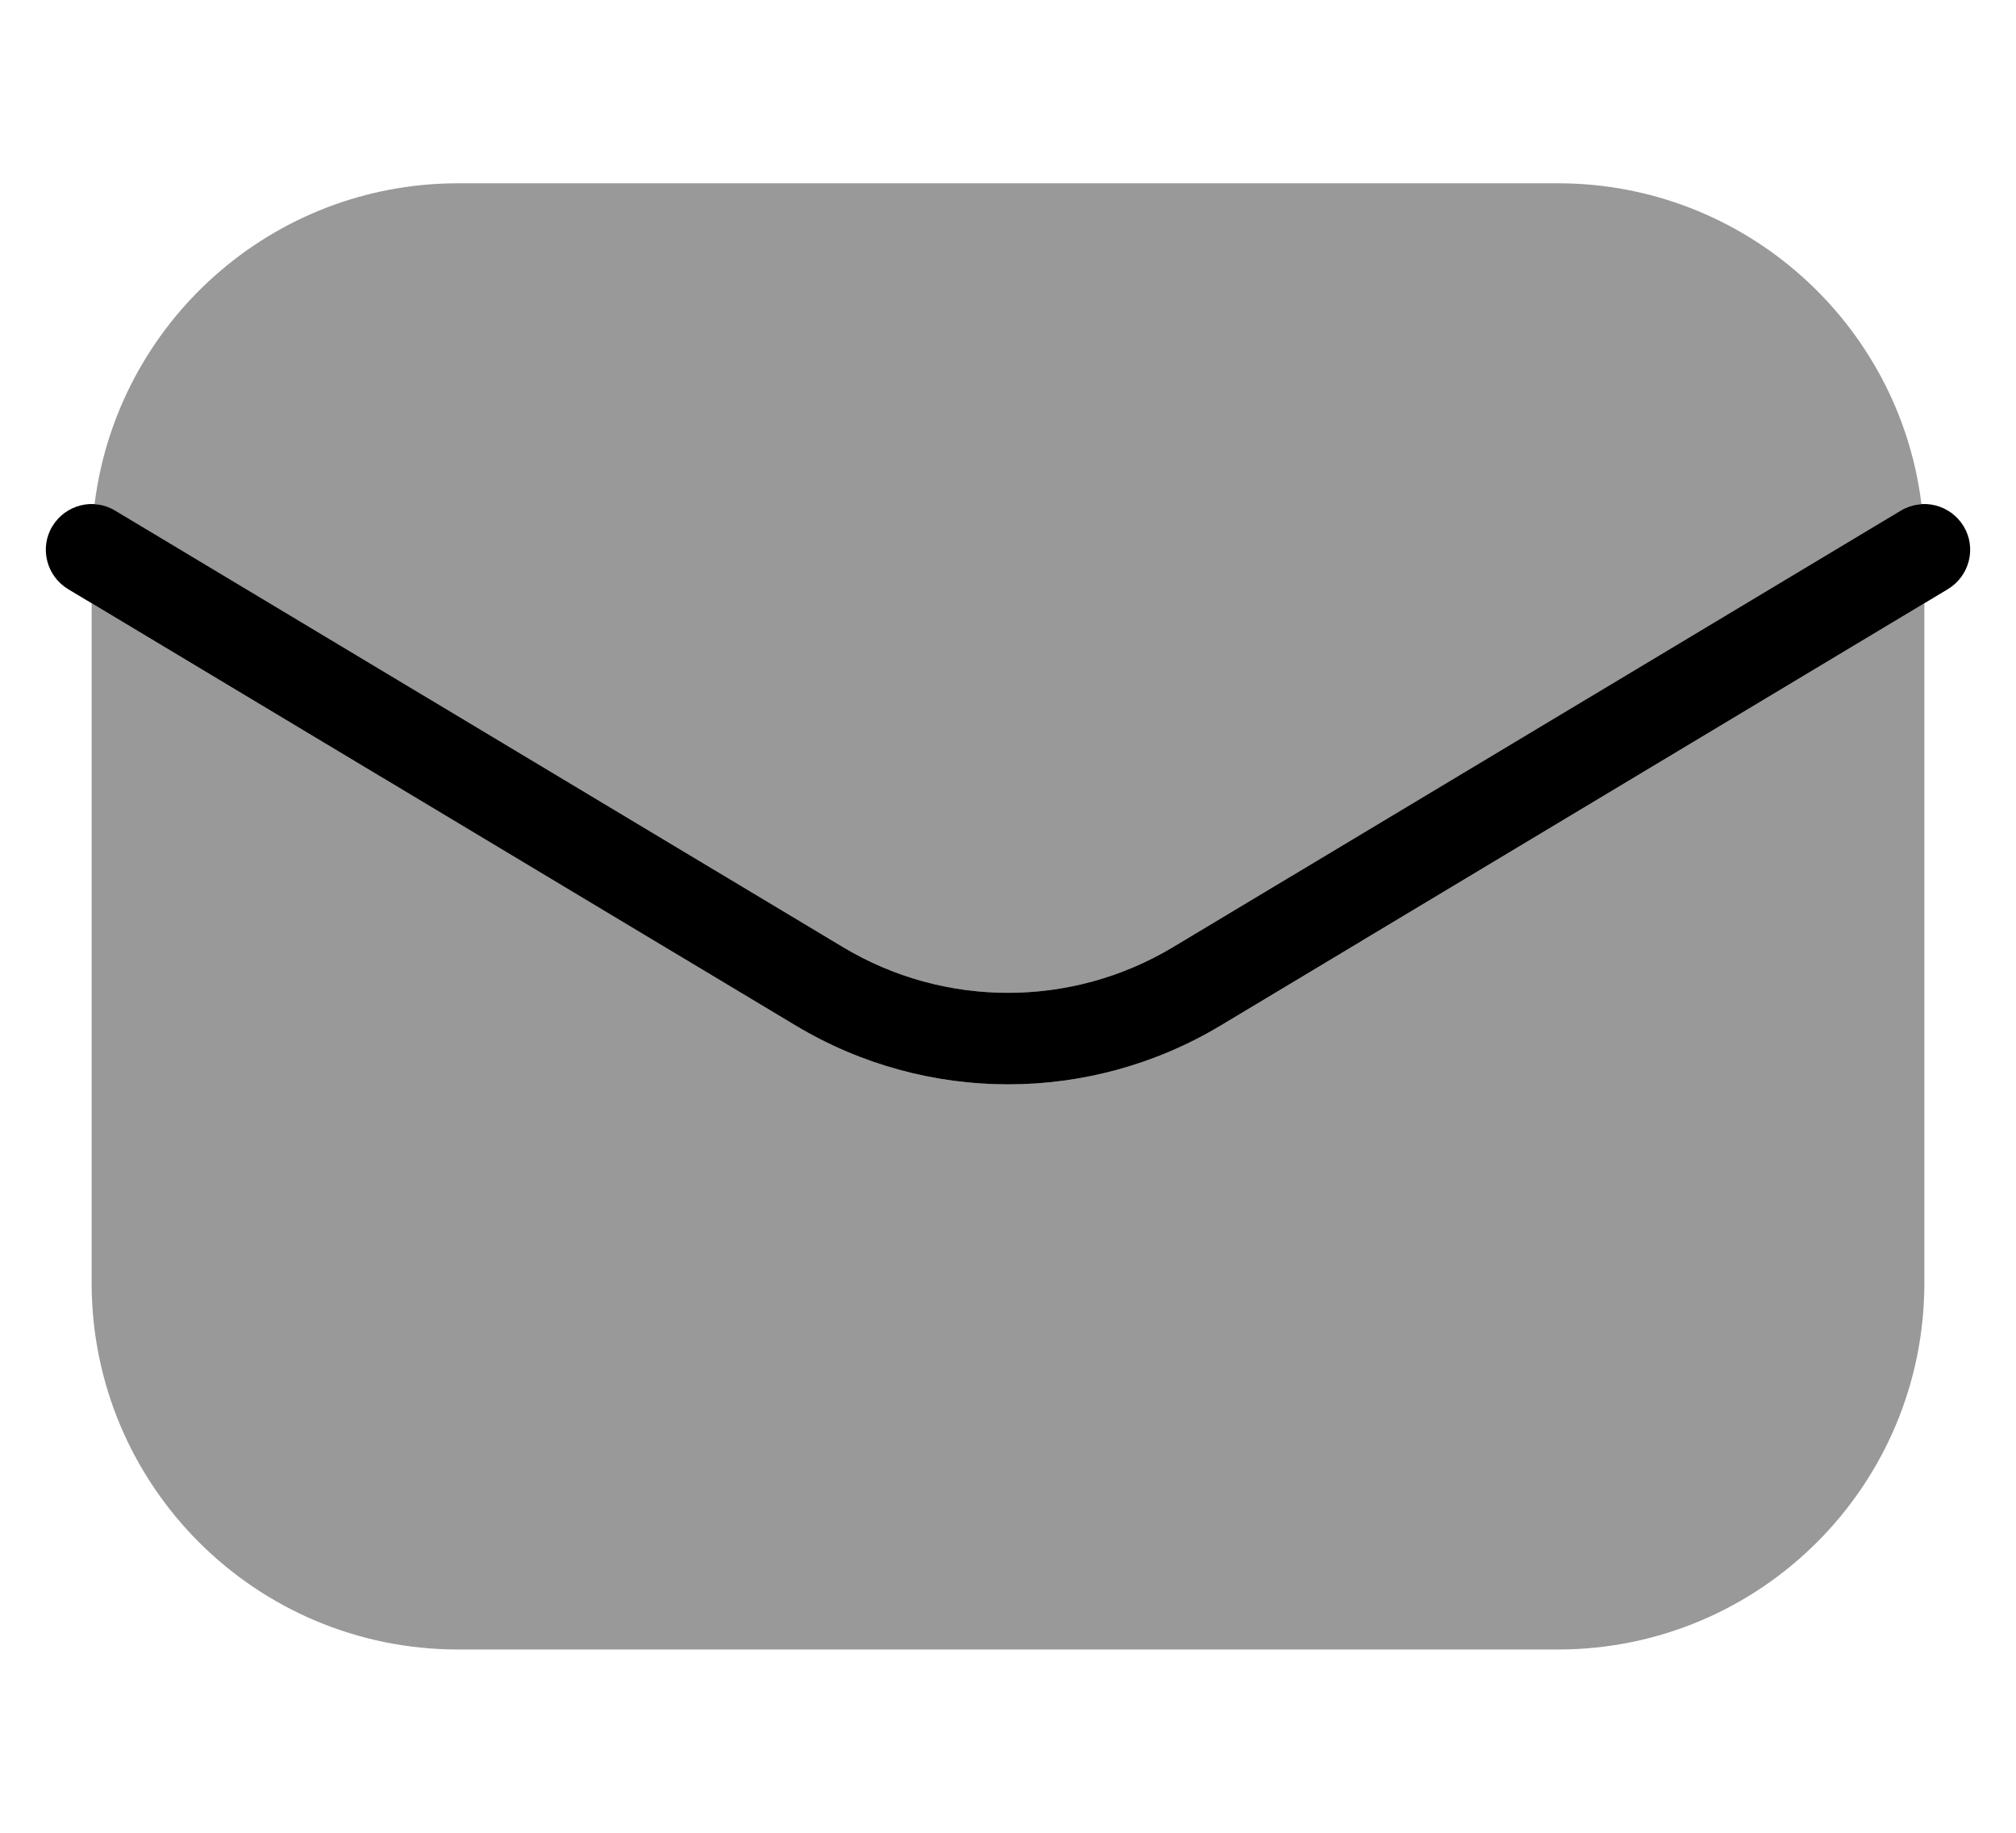 <svg xmlns="http://www.w3.org/2000/svg" viewBox="0 0 616 560"><!--! Font Awesome Pro 7.1.0 by @fontawesome - https://fontawesome.com License - https://fontawesome.com/license (Commercial License) Copyright 2025 Fonticons, Inc. --><path opacity=".4" fill="currentColor" d="M28 184.3L243.2 313.4c39.9 23.9 89.8 23.9 129.7 0L588 184.3 588 392c0 61.9-50.1 112-112 112l-336 0C78.1 504 28 453.9 28 392l0-207.7zm.9-30.3c6.9-55.3 54-98 111.1-98l336 0c57.1 0 104.3 42.8 111.1 98-2.2 .1-4.3 .8-6.3 2L358.4 289.4c-31 18.6-69.8 18.6-100.8 0L35.2 156c-2-1.2-4.2-1.8-6.3-2z"/><path fill="currentColor" d="M35.2 156c-6.6-4-15.2-1.8-19.2 4.8S14.2 176 20.8 180L243.2 313.4c39.9 23.9 89.8 23.9 129.7 0L595.2 180c6.6-4 8.8-12.6 4.8-19.2s-12.6-8.8-19.2-4.8L358.4 289.4c-31 18.6-69.8 18.6-100.8 0L35.2 156z"/></svg>